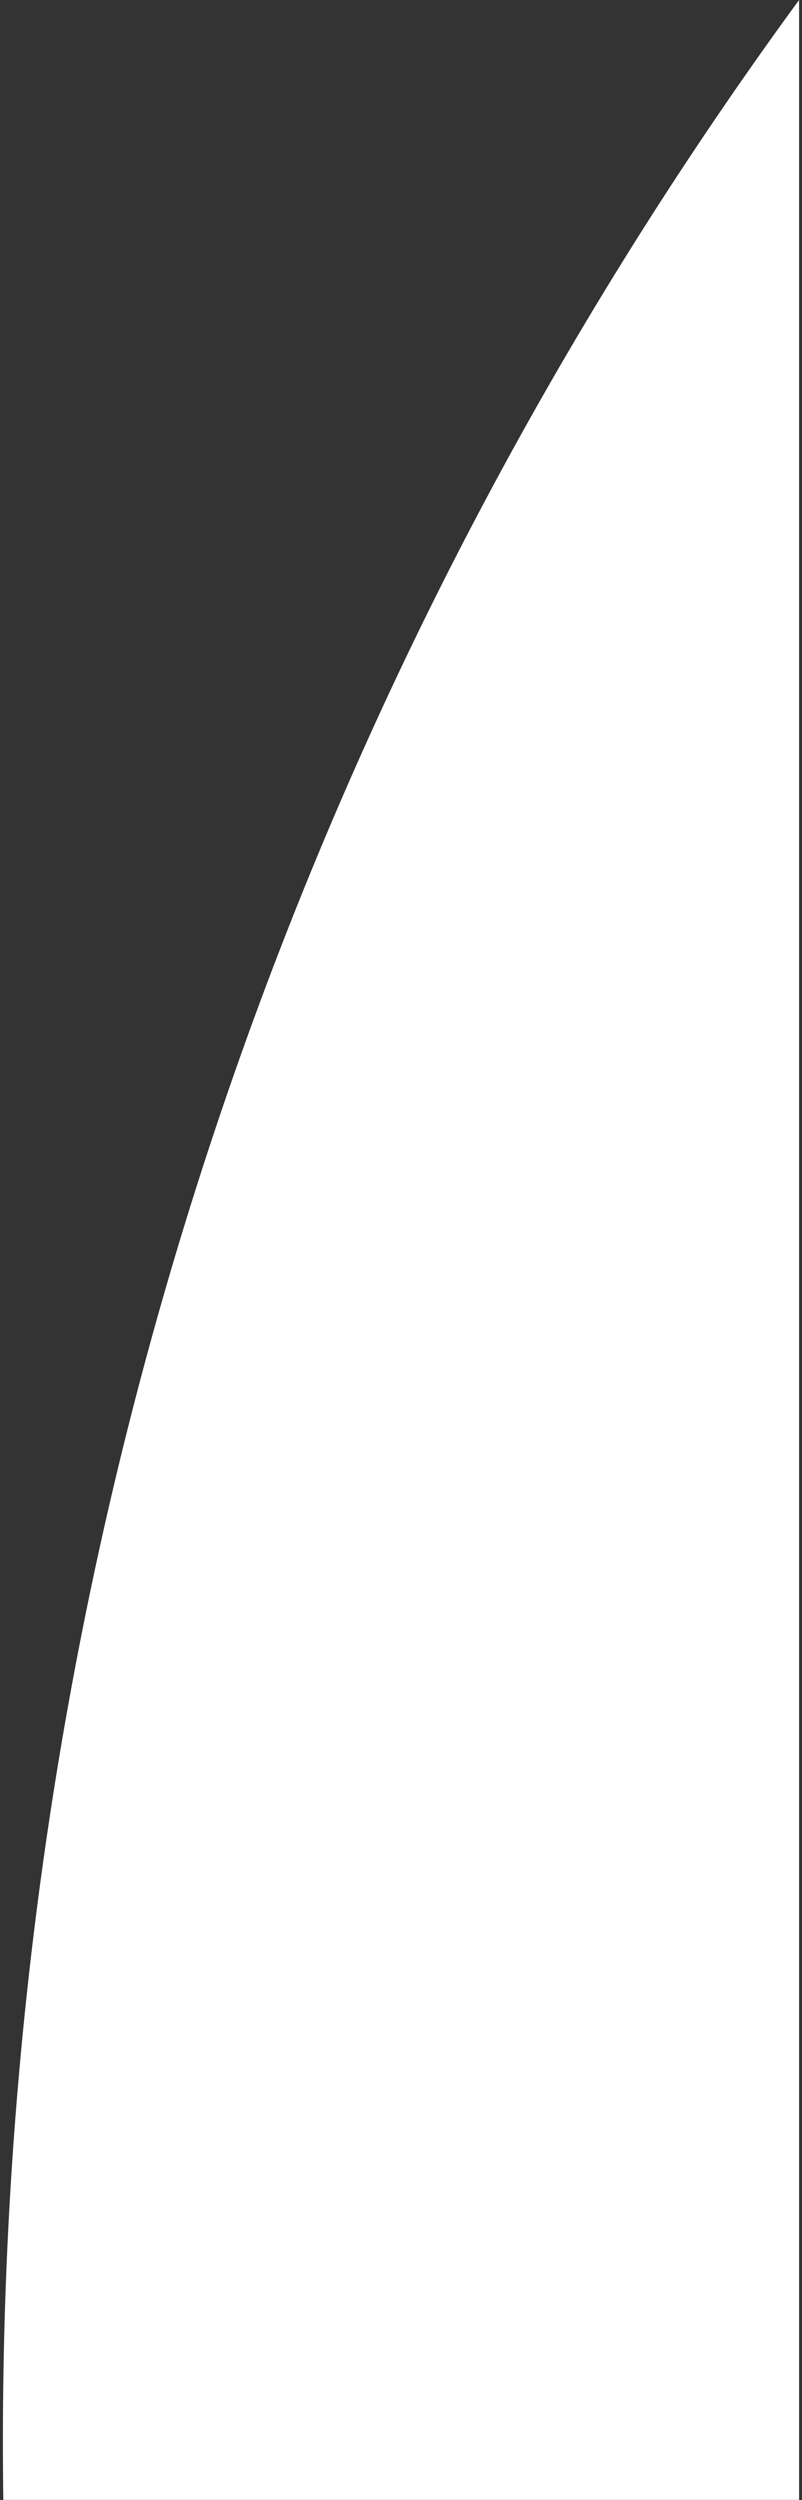 <svg width="138" height="430" viewBox="0 0 138 430" xmlns="http://www.w3.org/2000/svg"><rect x="0" y="0" width="138" height="430" fill="#333333" stroke="none"/><title>image banner curve right : TL@0.5x</title><path d="M.569 429.986a726.485 726.485 0 0 1-.069-10C.5 262.923 51.356 117.738 137.5 0v429.986H.569z" fill="#FFF" fill-rule="evenodd"/></svg>